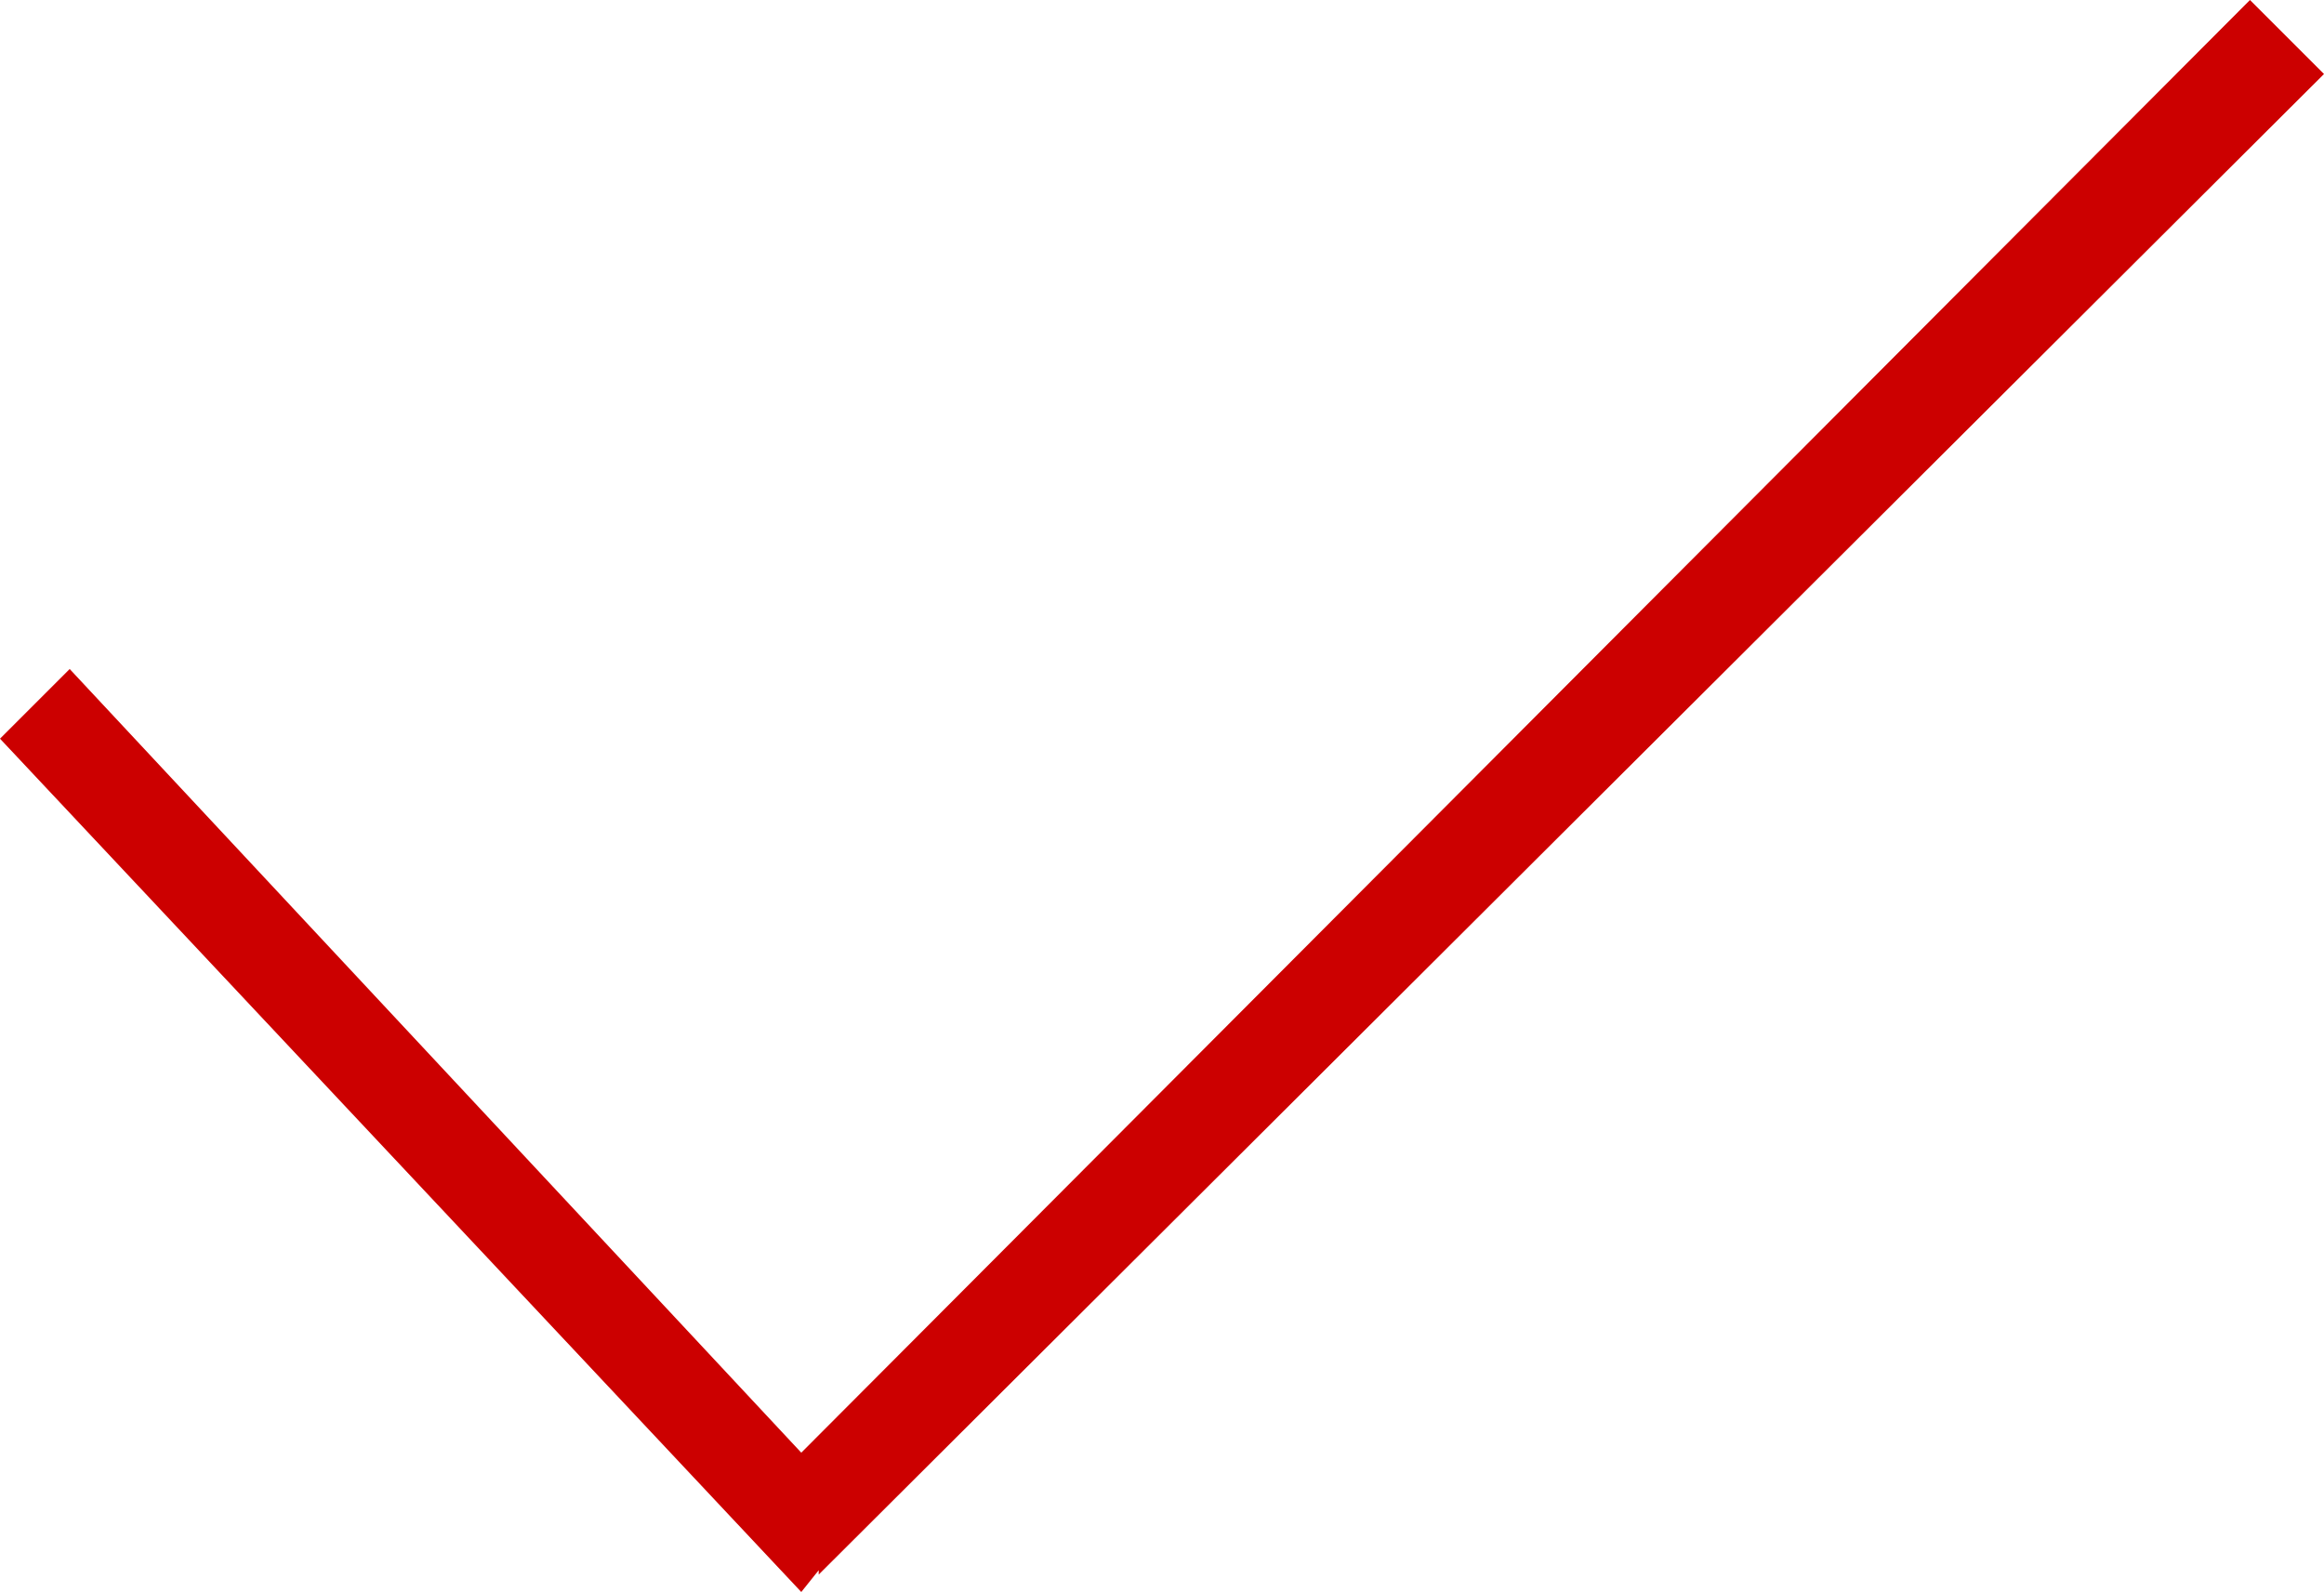 <?xml version="1.0" encoding="utf-8"?>
<!-- Generator: Adobe Illustrator 18.1.0, SVG Export Plug-In . SVG Version: 6.00 Build 0)  -->
<!DOCTYPE svg PUBLIC "-//W3C//DTD SVG 1.1//EN" "http://www.w3.org/Graphics/SVG/1.1/DTD/svg11.dtd">
<svg version="1.1" id="Layer_1" xmlns="http://www.w3.org/2000/svg" xmlns:xlink="http://www.w3.org/1999/xlink" x="0px" y="0px"
	 viewBox="978 585 960.6 658.2" enable-background="new 978 585 960.6 658.2" xml:space="preserve">
<polygon fill="#CC0000" points="1908,585 1309.2,1185.6 1006.8,861.6 978,890.4 1309.2,1243.2 1316.4,1234.2 1316.4,1236 
	1938.6,615.6 "/>
</svg>
